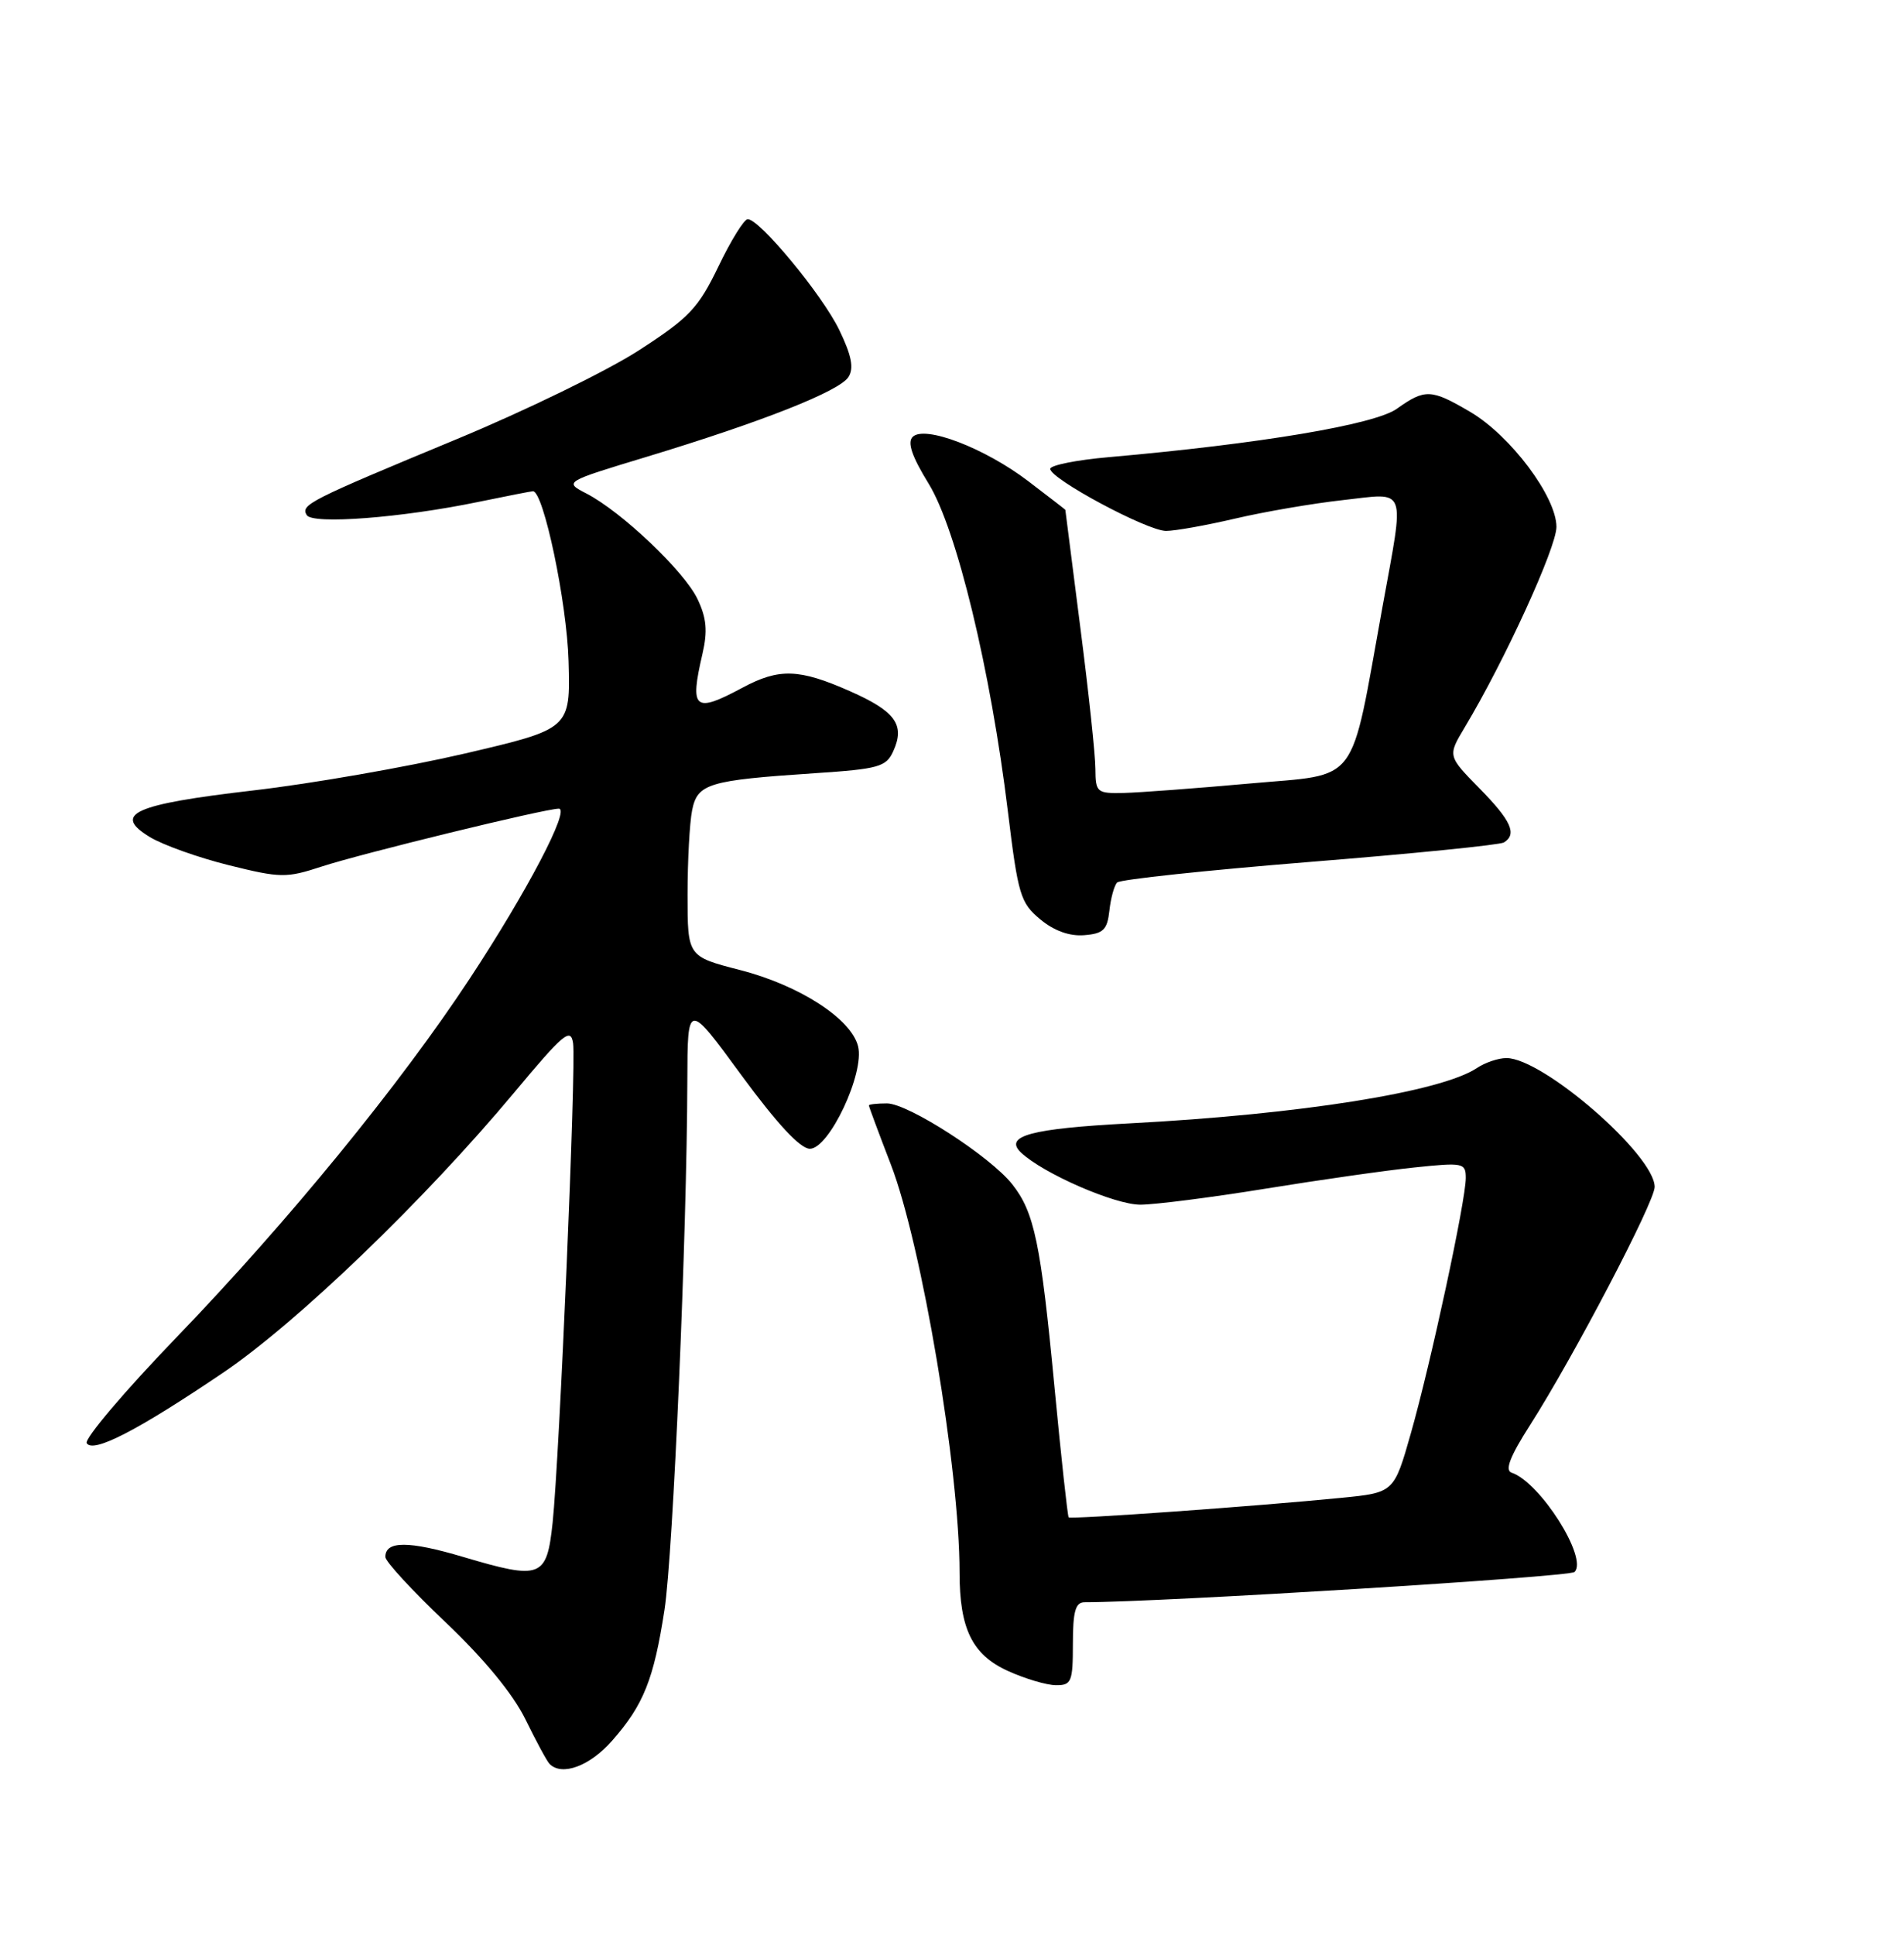 <?xml version="1.0" encoding="UTF-8" standalone="no"?>
<!DOCTYPE svg PUBLIC "-//W3C//DTD SVG 1.1//EN" "http://www.w3.org/Graphics/SVG/1.1/DTD/svg11.dtd" >
<svg xmlns="http://www.w3.org/2000/svg" xmlns:xlink="http://www.w3.org/1999/xlink" version="1.1" viewBox="0 0 252 256">
 <g >
 <path fill="currentColor"
d=" M 81.02 230.32 C 85.18 225.59 86.53 222.21 87.95 213.00 C 89.09 205.57 90.92 163.18 90.97 143.02 C 91.00 132.53 91.00 132.53 98.13 142.27 C 102.87 148.72 105.92 152.00 107.19 152.00 C 109.74 152.00 114.46 141.98 113.57 138.44 C 112.66 134.80 105.81 130.37 97.94 128.35 C 91.00 126.56 91.00 126.56 91.00 118.40 C 91.00 113.92 91.27 108.89 91.60 107.23 C 92.31 103.68 93.72 103.25 107.84 102.31 C 116.29 101.75 117.29 101.47 118.22 99.41 C 119.82 95.91 118.52 94.12 112.48 91.45 C 105.76 88.48 103.12 88.39 98.26 91.00 C 91.90 94.41 91.26 93.88 92.97 86.53 C 93.67 83.51 93.52 81.78 92.32 79.27 C 90.59 75.61 82.27 67.71 77.63 65.31 C 74.64 63.76 74.64 63.76 85.57 60.45 C 100.87 55.81 111.12 51.76 112.30 49.88 C 113.04 48.71 112.71 47.04 111.08 43.66 C 108.83 39.01 100.55 29.00 98.96 29.00 C 98.49 29.00 96.74 31.81 95.09 35.25 C 92.41 40.80 91.22 42.05 84.52 46.38 C 80.37 49.06 69.56 54.33 60.49 58.09 C 40.87 66.23 39.75 66.79 40.60 68.16 C 41.38 69.42 53.19 68.51 63.32 66.41 C 67.06 65.64 70.31 65.00 70.54 65.00 C 71.94 65.00 75.04 79.74 75.25 87.47 C 75.50 96.44 75.50 96.44 61.50 99.71 C 53.80 101.50 41.20 103.70 33.50 104.59 C 17.68 106.43 14.83 107.71 19.84 110.76 C 21.56 111.80 26.25 113.48 30.28 114.48 C 37.12 116.18 37.90 116.19 42.54 114.67 C 47.78 112.95 72.14 107.00 73.96 107.00 C 75.50 107.00 69.78 117.93 62.19 129.46 C 52.94 143.51 38.19 161.55 23.47 176.84 C 16.52 184.04 11.13 190.40 11.48 190.96 C 12.32 192.32 18.23 189.27 29.50 181.65 C 39.31 175.02 56.19 158.78 68.05 144.57 C 74.61 136.71 75.54 135.93 75.85 138.05 C 76.27 140.93 74.04 192.95 73.14 201.49 C 72.36 208.80 71.63 209.07 61.31 206.01 C 54.07 203.86 51.00 203.86 51.00 206.01 C 51.00 206.61 54.59 210.50 58.99 214.67 C 64.11 219.54 67.90 224.14 69.56 227.53 C 70.98 230.43 72.41 233.08 72.74 233.40 C 74.38 235.05 78.07 233.68 81.02 230.32 Z  M 142.00 217.50 C 142.00 213.20 142.34 212.00 143.55 212.00 C 153.62 212.00 207.73 208.66 208.39 208.00 C 210.22 206.19 203.83 196.11 200.07 194.86 C 199.14 194.55 199.85 192.71 202.52 188.54 C 208.25 179.57 219.00 159.04 219.00 157.05 C 219.00 152.85 204.22 140.00 199.38 140.00 C 198.32 140.00 196.56 140.59 195.47 141.32 C 190.73 144.48 172.10 147.45 149.50 148.64 C 136.45 149.33 132.83 150.30 135.13 152.50 C 138.03 155.26 147.56 159.42 150.95 159.40 C 152.90 159.39 160.35 158.44 167.50 157.28 C 174.65 156.12 183.54 154.85 187.25 154.47 C 193.66 153.80 194.00 153.87 194.00 155.87 C 194.00 158.87 189.39 180.30 186.74 189.62 C 184.50 197.50 184.50 197.50 177.50 198.19 C 166.32 199.30 141.72 201.06 141.44 200.77 C 141.30 200.62 140.45 192.85 139.56 183.50 C 137.75 164.48 136.90 160.41 133.98 156.71 C 131.09 153.03 120.20 146.00 117.39 146.00 C 116.07 146.00 115.00 146.12 115.00 146.27 C 115.00 146.42 116.31 149.94 117.91 154.09 C 121.99 164.69 127.00 194.45 127.00 208.07 C 127.00 215.52 128.68 218.95 133.39 221.09 C 135.65 222.12 138.51 222.97 139.75 222.98 C 141.81 223.00 142.00 222.54 142.00 217.50 Z  M 146.83 120.50 C 147.01 118.85 147.47 117.17 147.85 116.77 C 148.24 116.37 159.70 115.15 173.32 114.05 C 186.94 112.96 198.52 111.80 199.05 111.47 C 200.82 110.37 200.01 108.59 195.80 104.30 C 191.60 100.02 191.60 100.02 193.85 96.26 C 199.13 87.46 206.00 72.45 206.00 69.72 C 206.00 65.73 199.91 57.62 194.57 54.49 C 189.41 51.46 188.61 51.43 184.87 54.09 C 181.94 56.18 166.76 58.73 146.75 60.49 C 142.49 60.86 139.00 61.56 139.00 62.04 C 139.00 63.36 151.85 70.25 154.33 70.25 C 155.53 70.25 159.66 69.51 163.51 68.61 C 167.35 67.71 173.76 66.61 177.75 66.17 C 186.34 65.21 185.92 64.08 182.97 80.33 C 178.61 104.34 180.12 102.34 165.43 103.67 C 158.32 104.31 150.81 104.87 148.75 104.92 C 145.17 105.00 145.00 104.85 144.98 101.75 C 144.98 99.96 144.08 91.53 142.98 83.00 C 141.89 74.47 141.00 67.48 141.00 67.46 C 141.00 67.43 138.80 65.73 136.11 63.68 C 130.34 59.28 122.37 56.23 120.79 57.81 C 120.06 58.54 120.70 60.41 122.91 64.00 C 126.62 70.04 131.12 88.65 133.40 107.40 C 134.74 118.41 135.06 119.48 137.68 121.64 C 139.50 123.16 141.56 123.90 143.50 123.74 C 146.03 123.54 146.55 123.03 146.83 120.50 Z "/>
</g>
</svg>